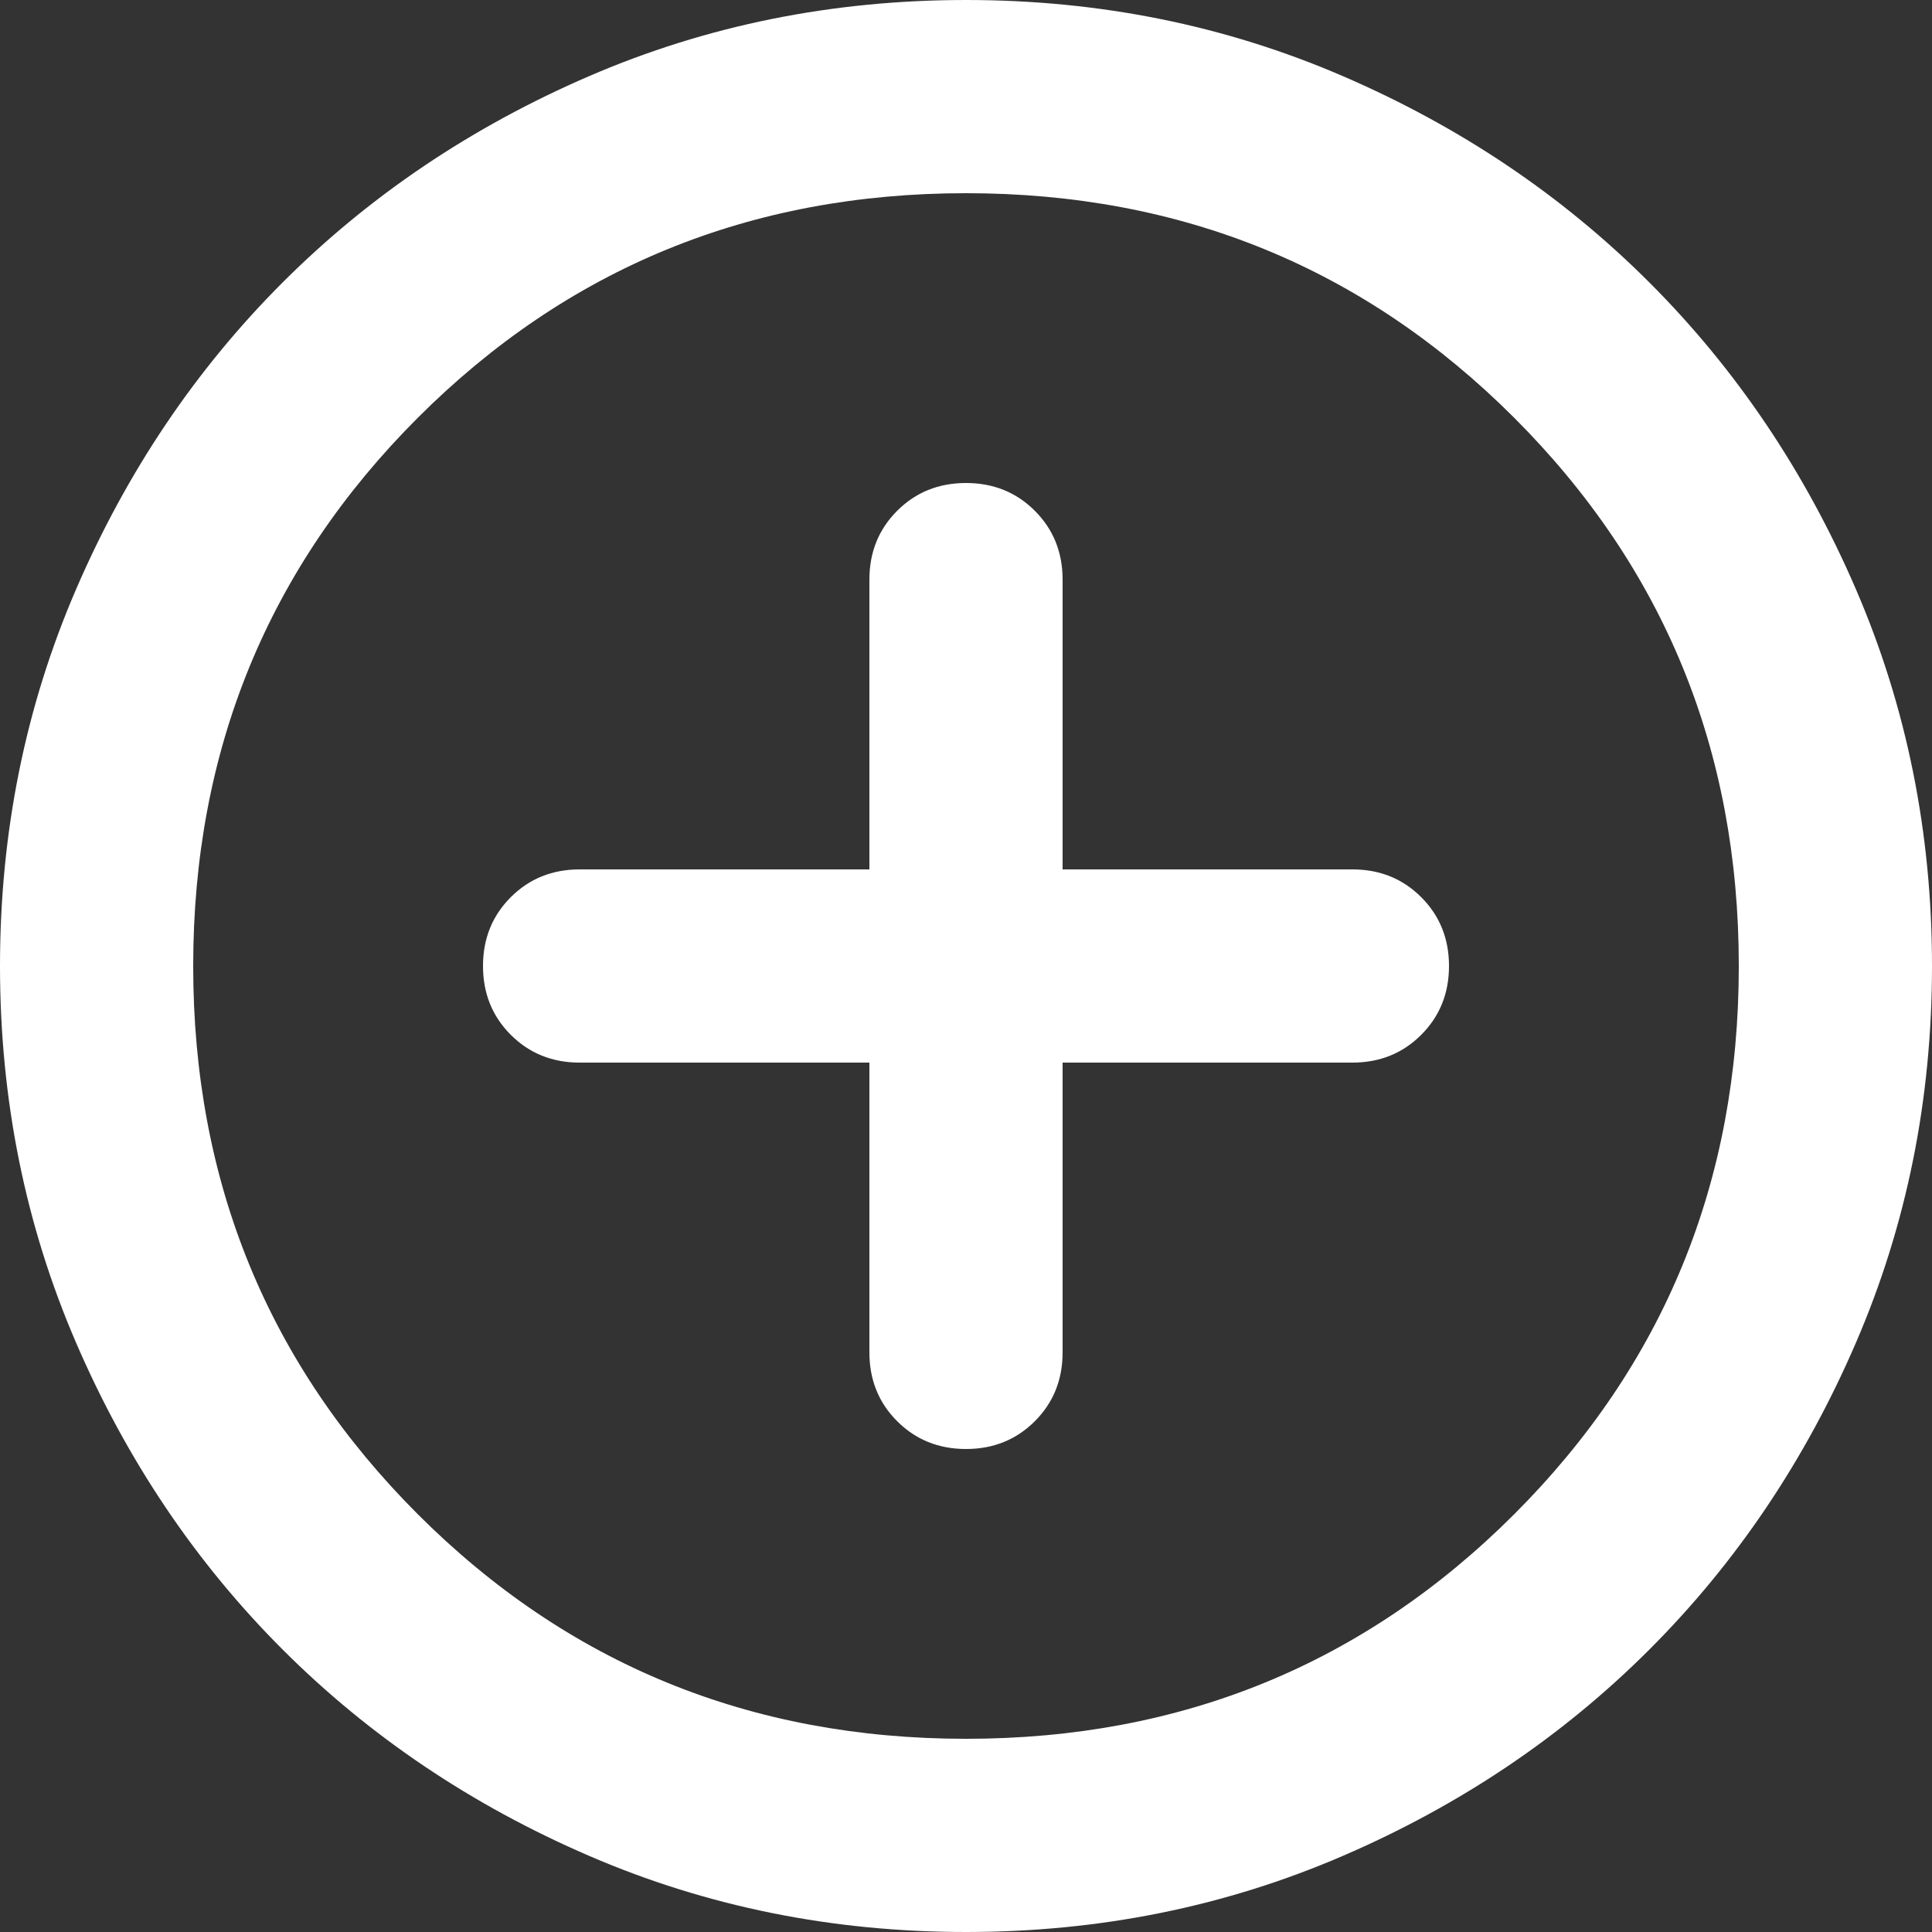 <svg width="45" height="45" viewBox="0 0 45 45" fill="white" xmlns="http://www.w3.org/2000/svg">
<rect x="0" y="0" width="45" height="45" fill="#333333" stroke="none"/>
<path d="M20.25 24.75V31.5C20.25 32.138 20.466 32.672 20.897 33.103C21.328 33.534 21.863 33.75 22.5 33.75C23.137 33.75 23.672 33.534 24.103 33.103C24.534 32.672 24.75 32.138 24.75 31.5V24.75H31.5C32.138 24.75 32.672 24.534 33.103 24.103C33.534 23.672 33.75 23.137 33.75 22.5C33.75 21.863 33.534 21.328 33.103 20.897C32.672 20.466 32.138 20.25 31.5 20.25H24.75V13.5C24.75 12.863 24.534 12.328 24.103 11.897C23.672 11.466 23.137 11.25 22.5 11.25C21.863 11.25 21.328 11.466 20.897 11.897C20.466 12.328 20.25 12.863 20.25 13.5V20.25H13.5C12.863 20.25 12.328 20.466 11.897 20.897C11.466 21.328 11.25 21.863 11.25 22.5C11.25 23.137 11.466 23.672 11.897 24.103C12.328 24.534 12.863 24.75 13.5 24.75H20.25ZM22.5 45C19.387 45 16.462 44.409 13.725 43.228C10.988 42.047 8.606 40.444 6.581 38.419C4.556 36.394 2.953 34.013 1.772 31.275C0.591 28.538 0 25.613 0 22.5C0 19.387 0.591 16.462 1.772 13.725C2.953 10.988 4.556 8.606 6.581 6.581C8.606 4.556 10.988 2.953 13.725 1.772C16.462 0.591 19.387 0 22.5 0C25.613 0 28.538 0.591 31.275 1.772C34.013 2.953 36.394 4.556 38.419 6.581C40.444 8.606 42.047 10.988 43.228 13.725C44.409 16.462 45 19.387 45 22.5C45 25.613 44.409 28.538 43.228 31.275C42.047 34.013 40.444 36.394 38.419 38.419C36.394 40.444 34.013 42.047 31.275 43.228C28.538 44.409 25.613 45 22.5 45ZM22.5 40.5C27.525 40.5 31.781 38.756 35.269 35.269C38.756 31.781 40.5 27.525 40.5 22.5C40.5 17.475 38.756 13.219 35.269 9.731C31.781 6.244 27.525 4.5 22.5 4.5C17.475 4.5 13.219 6.244 9.731 9.731C6.244 13.219 4.5 17.475 4.5 22.5C4.5 27.525 6.244 31.781 9.731 35.269C13.219 38.756 17.475 40.5 22.5 40.5Z" fill="white"/>
</svg>

